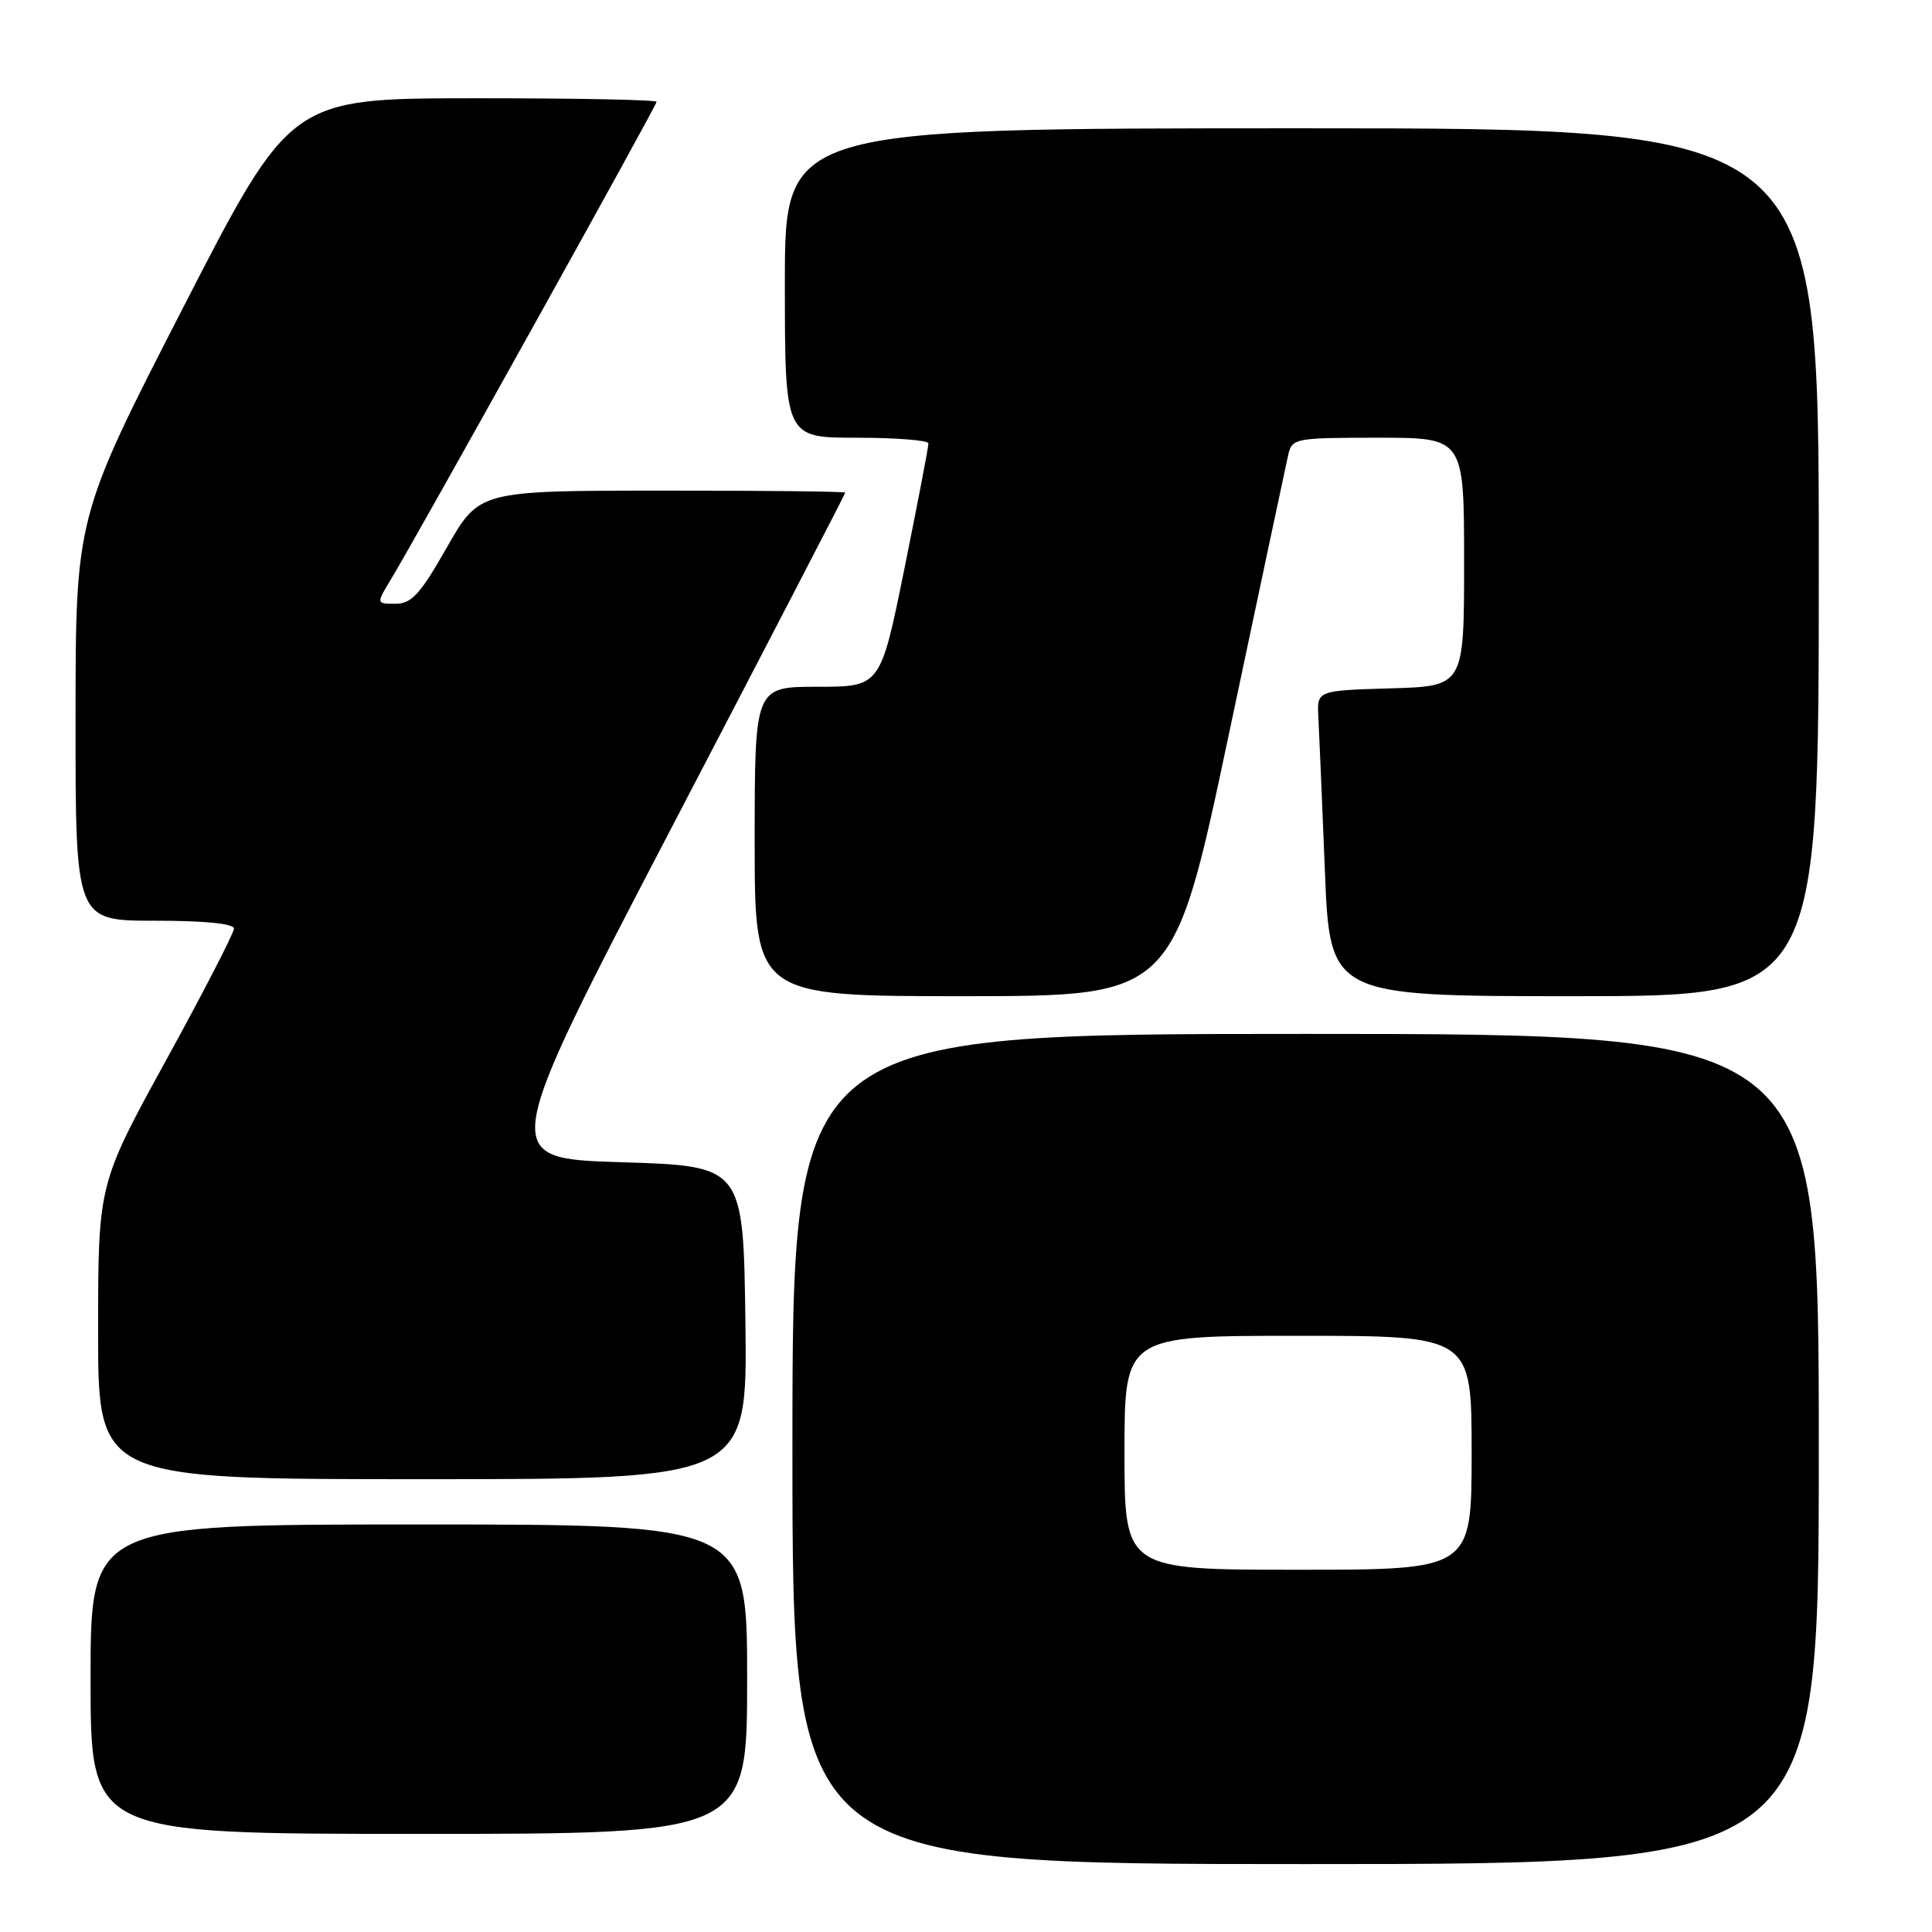 <?xml version="1.0" encoding="UTF-8" standalone="no"?>
<!DOCTYPE svg PUBLIC "-//W3C//DTD SVG 1.1//EN" "http://www.w3.org/Graphics/SVG/1.1/DTD/svg11.dtd" >
<svg xmlns="http://www.w3.org/2000/svg" xmlns:xlink="http://www.w3.org/1999/xlink" version="1.1" viewBox="0 0 256 256">
 <g >
 <path fill="currentColor"
d=" M 241.00 192.00 C 241.00 137.00 241.00 137.00 173.00 137.00 C 105.00 137.00 105.00 137.00 105.00 192.00 C 105.00 247.00 105.00 247.00 173.00 247.00 C 241.00 247.00 241.00 247.00 241.00 192.00 Z  M 99.00 222.50 C 99.00 202.00 99.00 202.00 55.50 202.00 C 12.00 202.00 12.00 202.00 12.00 222.50 C 12.00 243.00 12.00 243.00 55.50 243.00 C 99.00 243.00 99.00 243.00 99.00 222.50 Z  M 98.77 175.25 C 98.50 154.50 98.50 154.50 82.31 154.00 C 66.13 153.50 66.13 153.50 89.06 109.53 C 101.68 85.34 112.00 65.43 112.00 65.28 C 112.00 65.12 101.09 65.00 87.75 65.01 C 63.50 65.02 63.50 65.02 59.23 72.51 C 55.66 78.77 54.54 80.00 52.40 80.00 C 49.84 80.00 49.84 80.00 51.81 76.75 C 55.22 71.13 87.00 14.00 87.00 13.49 C 87.00 13.22 76.09 13.01 62.75 13.02 C 38.50 13.04 38.50 13.04 24.26 40.77 C 10.02 68.50 10.02 68.50 10.01 95.25 C 10.00 122.00 10.00 122.00 20.50 122.00 C 27.16 122.00 31.00 122.38 31.00 123.05 C 31.00 123.62 26.95 131.48 22.00 140.50 C 13.00 156.90 13.00 156.90 13.00 176.45 C 13.00 196.00 13.00 196.00 56.02 196.00 C 99.04 196.00 99.04 196.00 98.77 175.25 Z  M 162.84 97.25 C 166.88 78.14 170.42 61.49 170.70 60.25 C 171.20 58.08 171.61 58.00 182.61 58.00 C 194.00 58.00 194.00 58.00 194.00 74.46 C 194.00 90.93 194.00 90.93 184.25 91.21 C 174.50 91.50 174.50 91.50 174.69 95.00 C 174.79 96.92 175.18 106.04 175.55 115.25 C 176.21 132.00 176.21 132.00 208.61 132.00 C 241.00 132.00 241.00 132.00 241.00 74.50 C 241.00 17.00 241.00 17.00 172.50 17.00 C 104.00 17.00 104.00 17.00 104.00 37.50 C 104.00 58.00 104.00 58.00 113.50 58.00 C 118.72 58.00 123.01 58.34 123.02 58.75 C 123.04 59.16 121.61 66.59 119.86 75.25 C 116.67 91.00 116.67 91.00 108.34 91.00 C 100.00 91.00 100.00 91.00 100.00 111.50 C 100.00 132.00 100.00 132.00 127.75 132.00 C 155.50 131.99 155.50 131.99 162.84 97.25 Z  M 149.00 192.50 C 149.00 177.00 149.00 177.00 172.00 177.00 C 195.00 177.00 195.00 177.00 195.00 192.50 C 195.00 208.00 195.00 208.00 172.00 208.00 C 149.00 208.00 149.00 208.00 149.00 192.50 Z "/>
</g>
</svg>